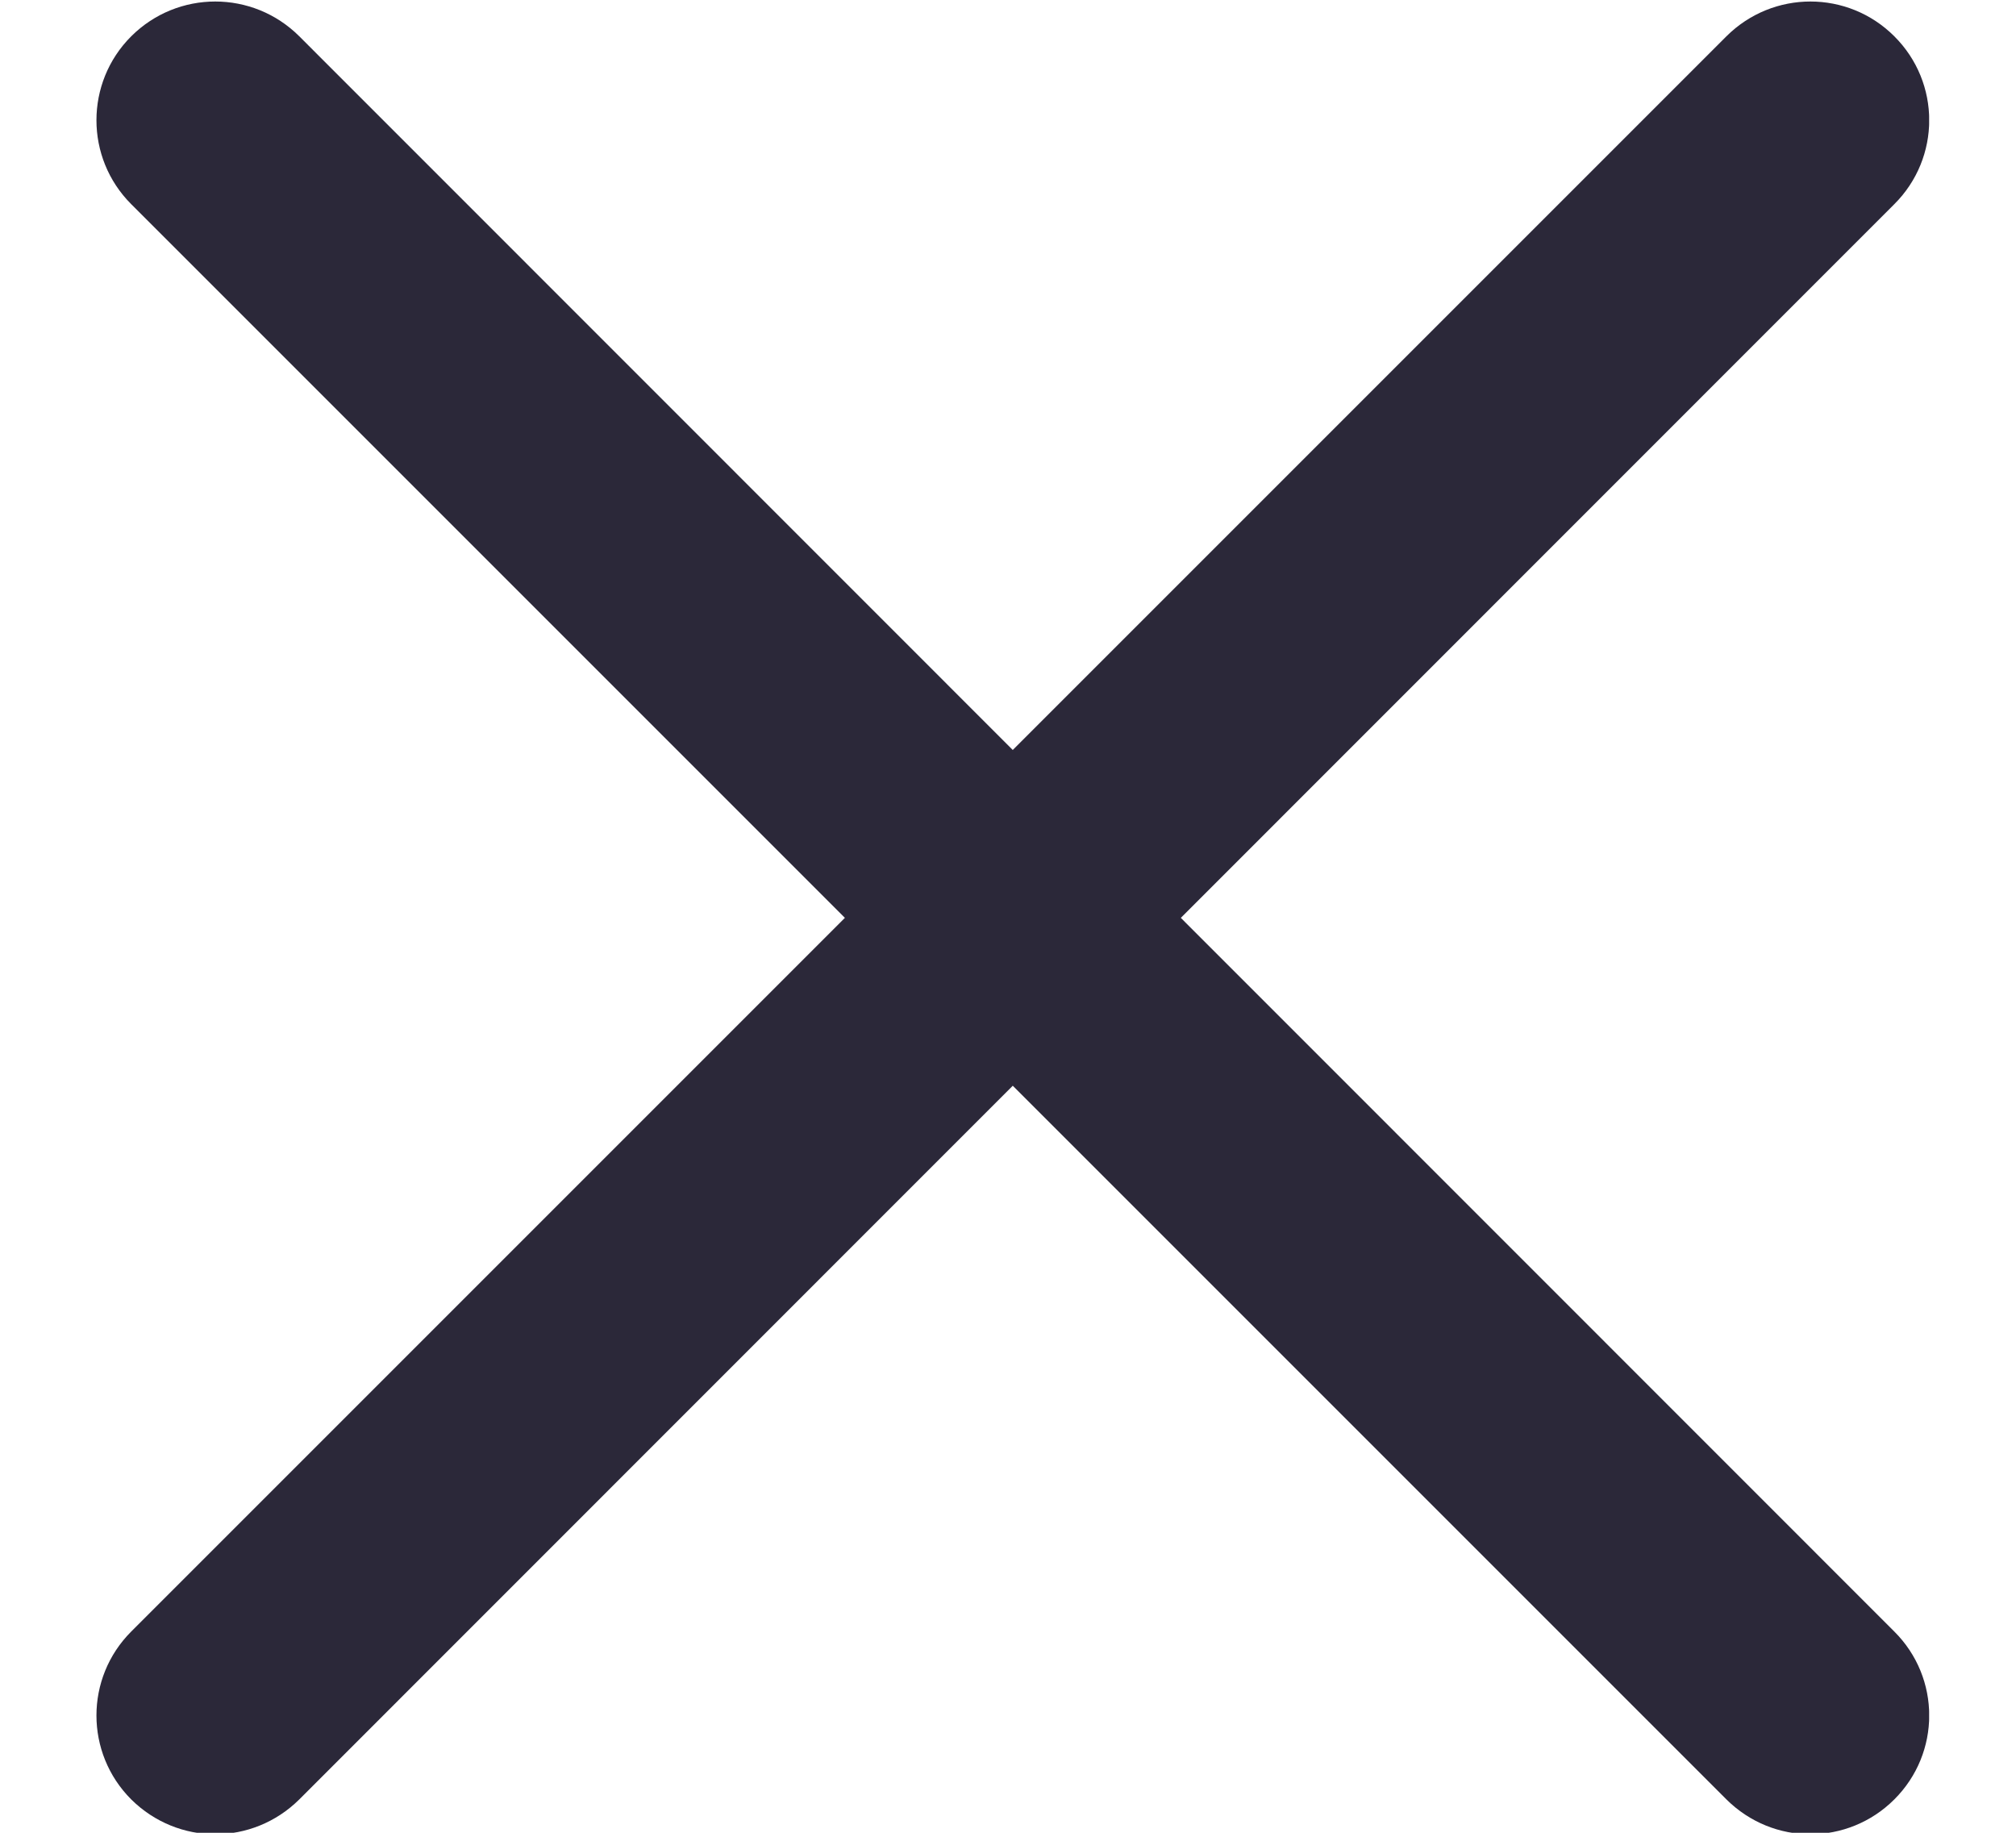 <svg width="11" height="10" viewBox="0 0 11 10" fill="none" xmlns="http://www.w3.org/2000/svg">
<g clip-path="url(#clip0)">
<path d="M6.443 5.008L10.336 1.114C10.59 0.861 10.59 0.451 10.336 0.198C10.083 -0.055 9.674 -0.055 9.42 0.198L5.526 4.092L1.633 0.198C1.379 -0.055 0.97 -0.055 0.716 0.198C0.463 0.451 0.463 0.861 0.716 1.114L4.61 5.008L0.716 8.902C0.463 9.155 0.463 9.565 0.716 9.818C0.843 9.944 1.009 10.008 1.174 10.008C1.34 10.008 1.506 9.944 1.633 9.818L5.526 5.924L9.42 9.818C9.547 9.944 9.712 10.008 9.878 10.008C10.044 10.008 10.21 9.944 10.336 9.818C10.59 9.565 10.59 9.155 10.336 8.902L6.443 5.008Z" fill="#2B2839"/>
</g>
<defs>
<clipPath id="clip0">
<rect width="10" height="10" fill="white" transform="translate(0.526)"/>
</clipPath>
</defs>
</svg>
